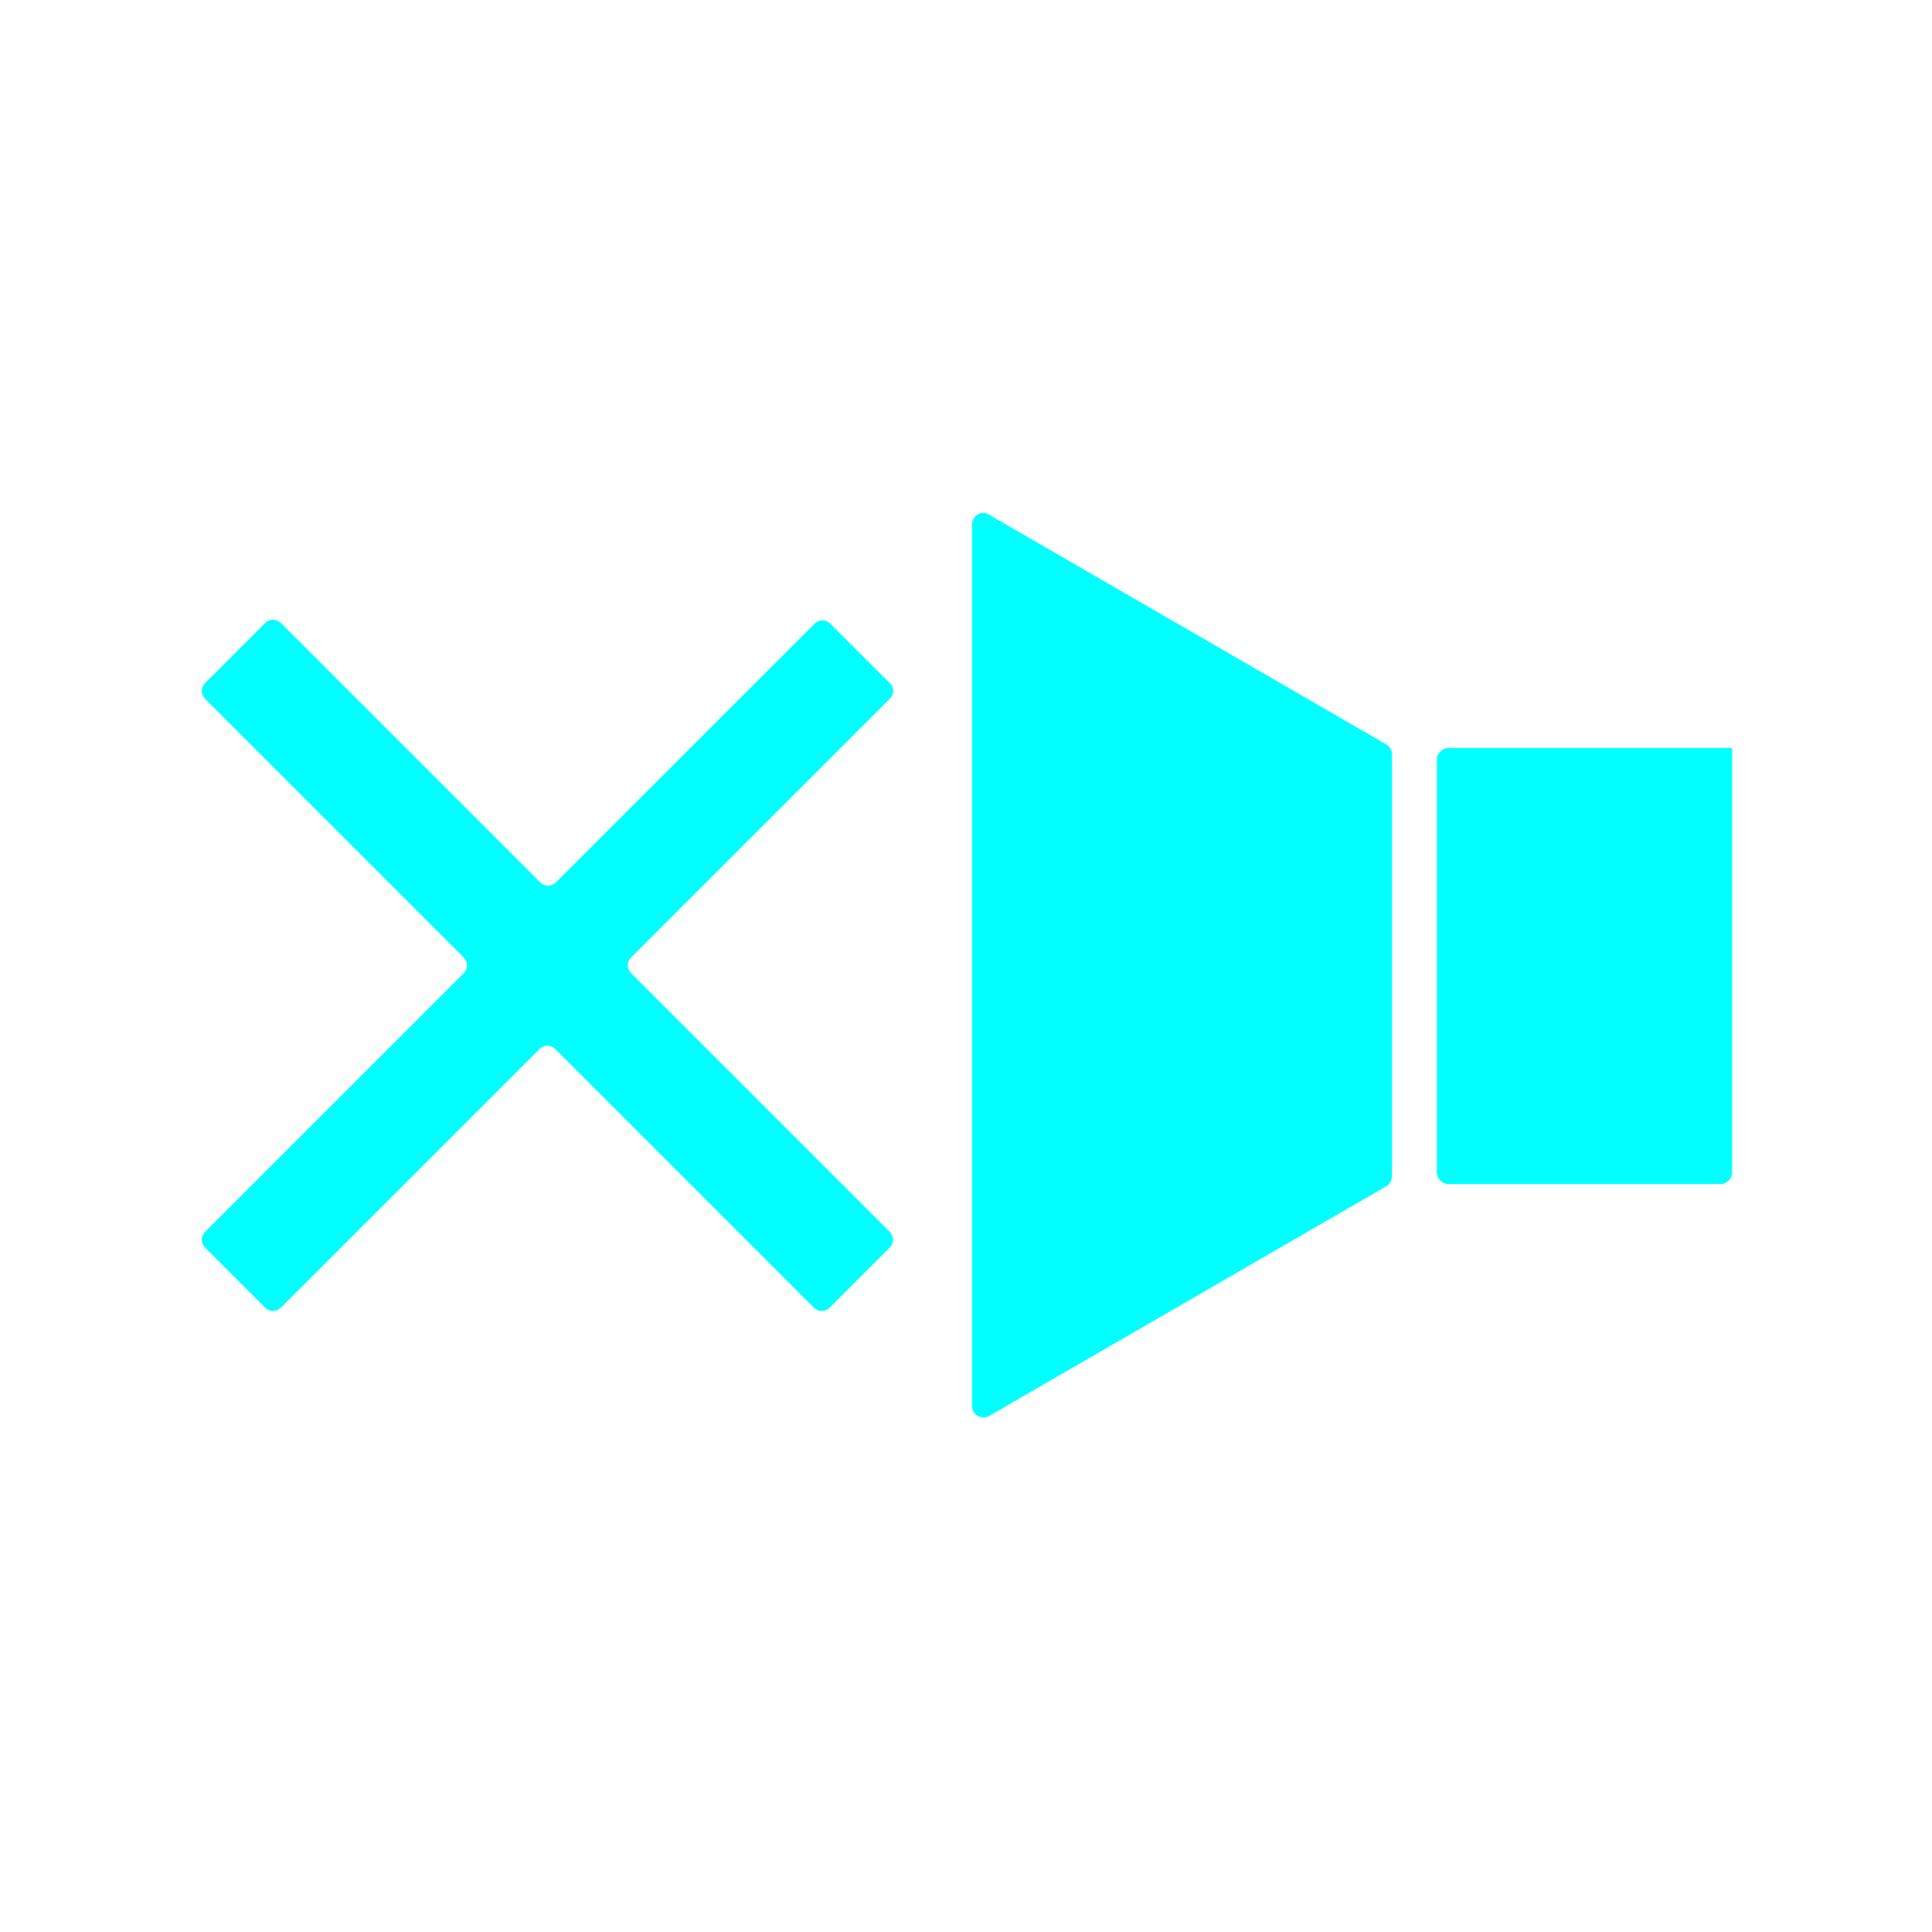 <?xml version="1.0" encoding="utf-8"?>
<!-- Generator: Adobe Illustrator 21.0.0, SVG Export Plug-In . SVG Version: 6.00 Build 0)  -->
<svg version="1.1" xmlns="http://www.w3.org/2000/svg" xmlns:xlink="http://www.w3.org/1999/xlink" x="0px" y="0px"
	 viewBox="0 0 288 288" style="enable-background:new 0 0 288 288;" xml:space="preserve">
<style type="text/css">
	.st0{display:none;}
	.st1{display:inline;fill:#191717;}
	.st2{fill:#00FFFF;}
	.st3{display:inline;}
	.st4{fill:#FFFFFF;}
</style>
<g id="Fondo" class="st0">
	<rect x="-1272.2" y="-635.5" class="st1" width="1560" height="1242"/>
</g>
<g id="Layer_1">
	<g>
		<g>
			<path class="st2" d="M207.5,115.2v-2.7c0-0.6-0.3-1.2-0.8-1.5l-59.3-34.3c-1.1-0.7-2.5,0.2-2.5,1.5v131.4c0,1.3,1.4,2.1,2.5,1.5
				l59.3-34.3c0.5-0.3,0.8-0.9,0.8-1.5v-2.7V115.2z"/>
			<path class="st2" d="M258.2,111.5v63.3c0,0.9-0.8,1.7-1.7,1.7h-40.6c-0.9,0-1.7-0.8-1.7-1.7v-61.6c0-0.9,0.8-1.7,1.7-1.7H258.2"
				/>
		</g>
		<path class="st2" d="M132.7,101.9l-8.9-8.9c-0.7-0.7-1.7-0.7-2.4,0l-38.5,38.5c-0.7,0.7-1.7,0.7-2.4,0L41.9,92.9
			c-0.7-0.7-1.7-0.7-2.4,0l-8.9,8.9c-0.7,0.7-0.7,1.7,0,2.4l38.5,38.5c0.7,0.7,0.7,1.7,0,2.4l-38.5,38.5c-0.7,0.7-0.7,1.7,0,2.4
			l8.9,8.9c0.7,0.7,1.7,0.7,2.4,0l38.5-38.5c0.7-0.7,1.7-0.7,2.4,0l38.5,38.5c0.7,0.7,1.7,0.7,2.4,0l8.9-8.9c0.7-0.7,0.7-1.7,0-2.4
			l-38.5-38.5c-0.7-0.7-0.7-1.7,0-2.4l38.5-38.5C133.3,103.6,133.3,102.5,132.7,101.9z"/>
	</g>
</g>
<g id="Capa_3" class="st0">
</g>
</svg>
